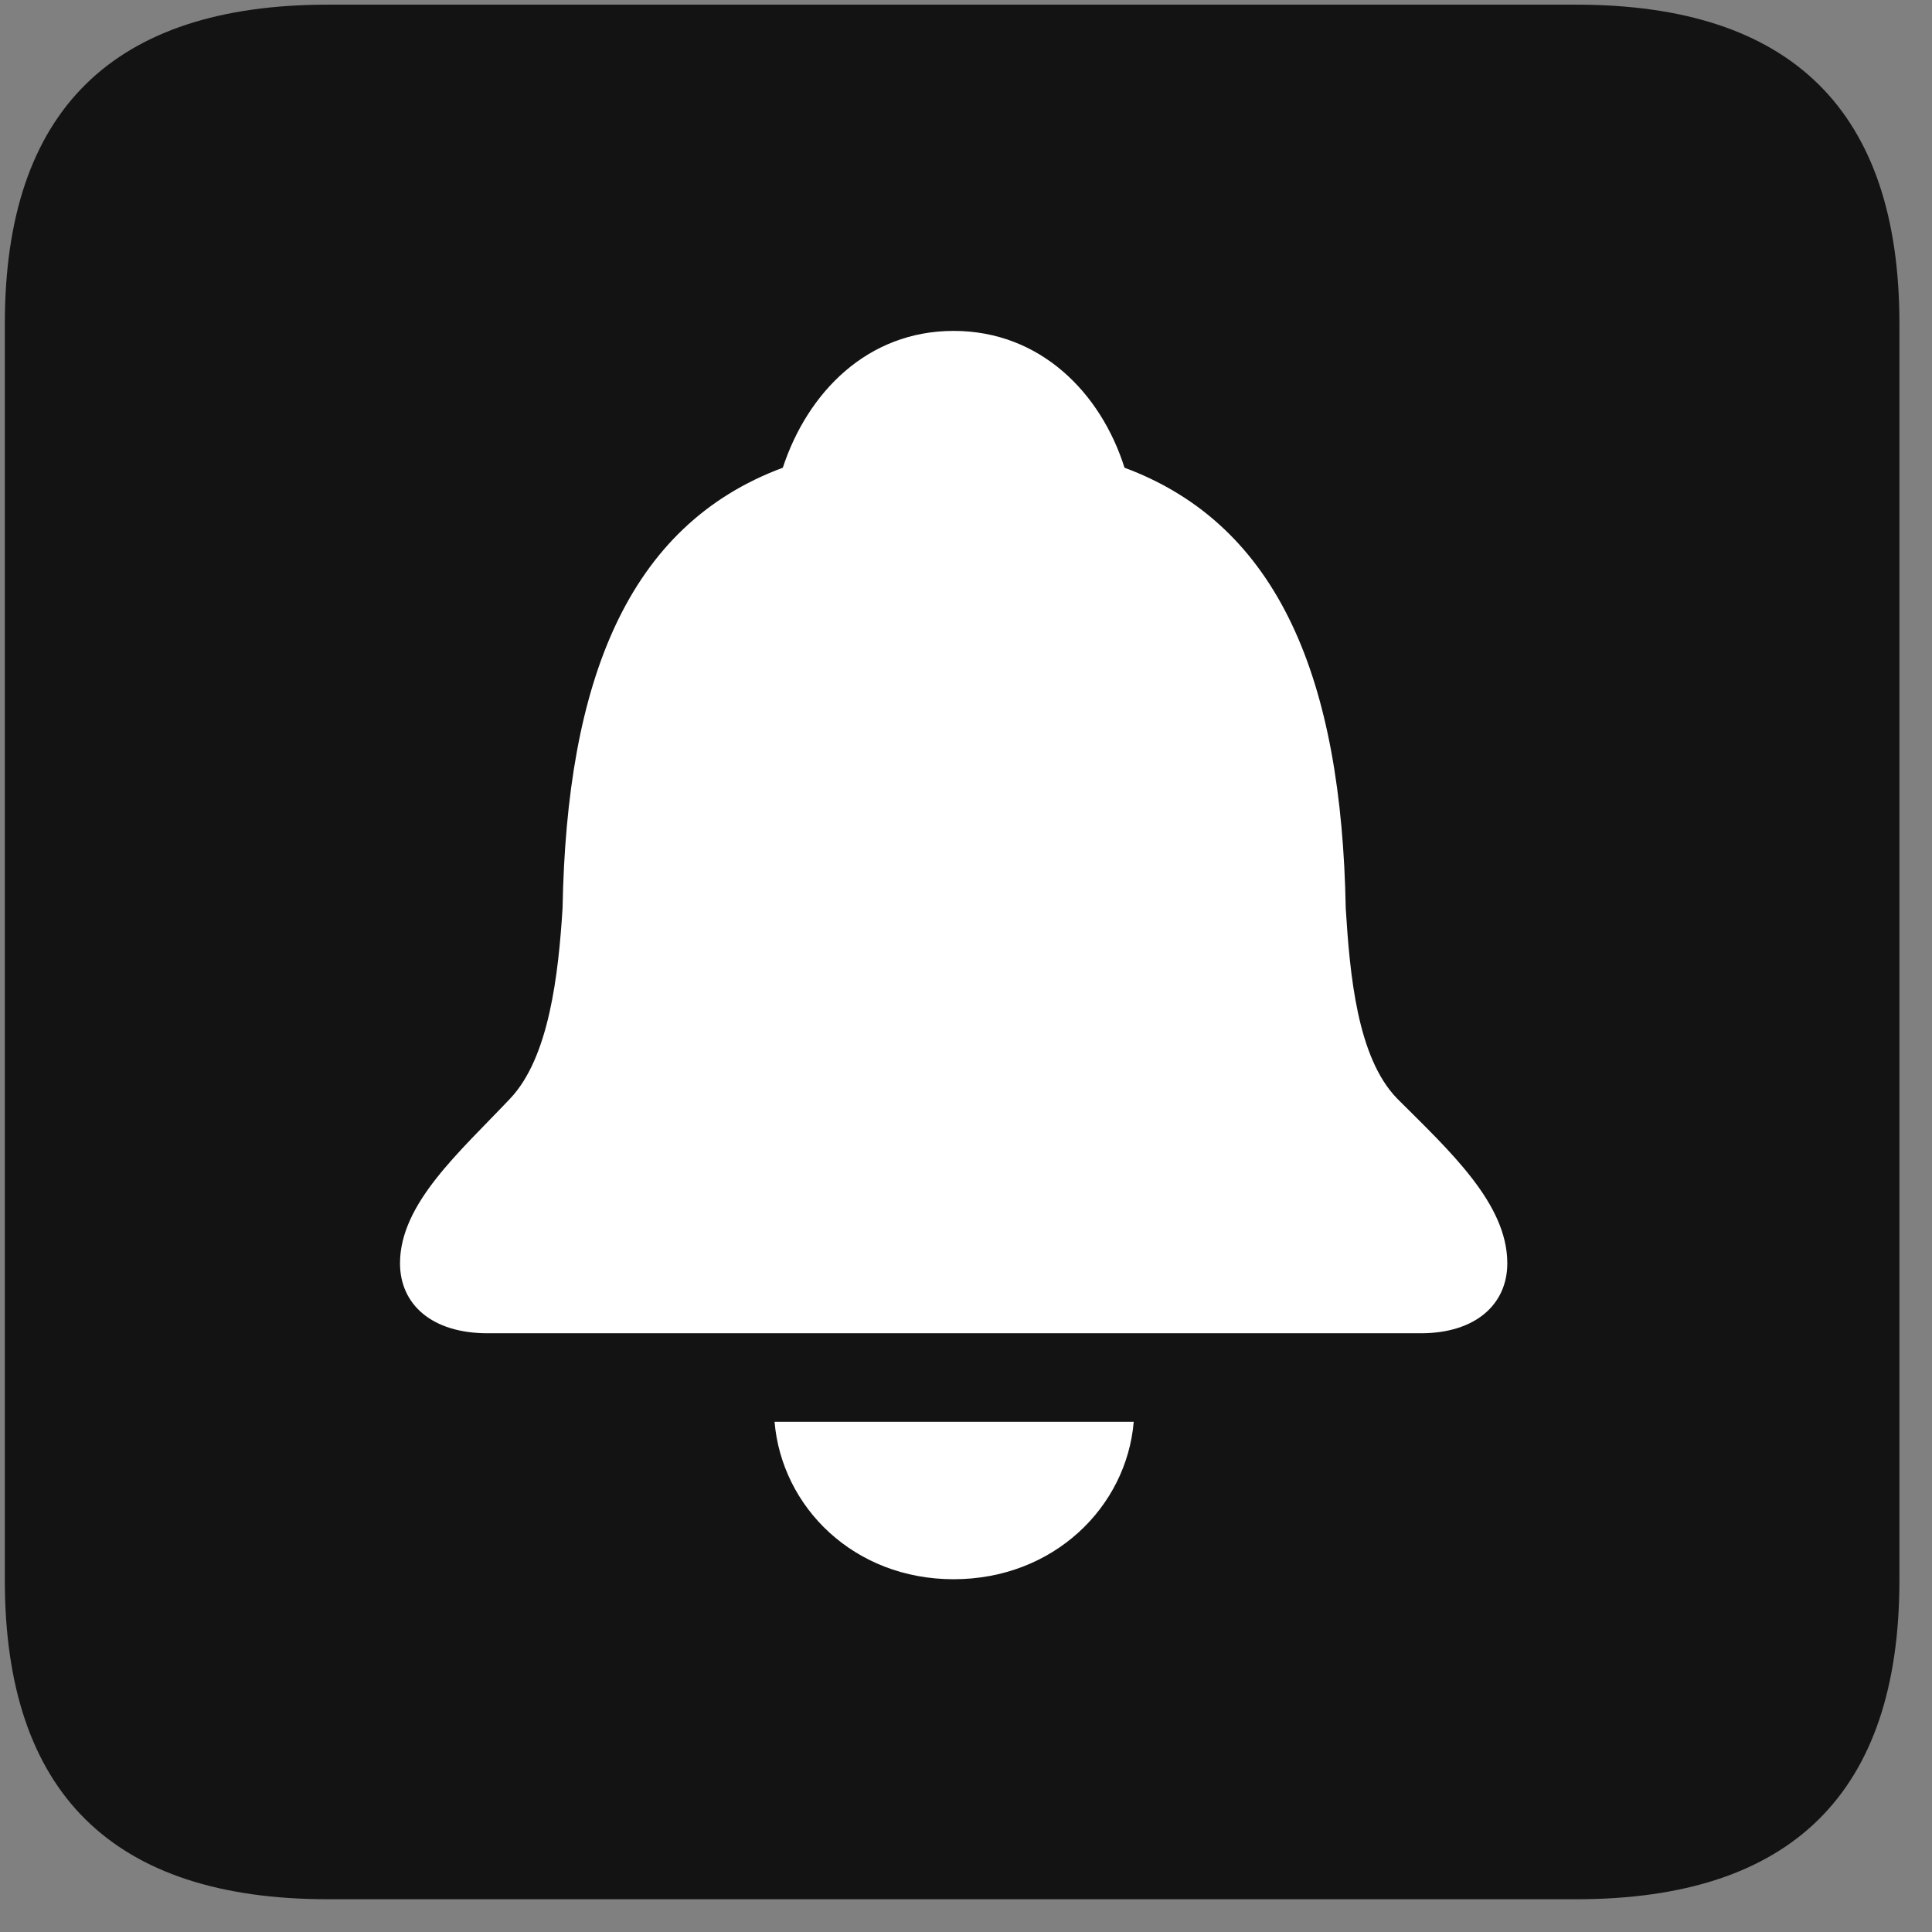 <svg width="22" height="22" viewBox="0 0 22 22" fill="none" xmlns="http://www.w3.org/2000/svg">
<rect x="0" y="0" width="22" height="22" fill="#808080" stroke="none"/>
<g clip-path="url(#clip0_2207_8373)">
<path d="M3.734 21.627H17.949C20.41 21.627 21.629 20.408 21.629 17.994V3.686C21.629 1.272 20.41 0.053 17.949 0.053H3.734C1.285 0.053 0.055 1.26 0.055 3.686V17.994C0.055 20.42 1.285 21.627 3.734 21.627Z" fill="black" fill-opacity="0.85"/>
<path d="M5.551 15.182C4.918 15.182 4.555 14.854 4.555 14.385C4.555 13.705 5.234 13.119 5.809 12.51C6.254 12.041 6.359 11.092 6.406 10.342C6.453 7.752 7.145 5.983 8.914 5.326C9.195 4.471 9.875 3.768 10.859 3.768C11.844 3.768 12.535 4.471 12.805 5.326C14.574 5.983 15.277 7.752 15.324 10.342C15.371 11.092 15.453 12.041 15.91 12.51C16.508 13.107 17.164 13.705 17.164 14.385C17.164 14.854 16.801 15.182 16.18 15.182H5.551ZM10.859 17.983C9.723 17.983 8.902 17.162 8.82 16.19H12.91C12.828 17.162 11.996 17.983 10.859 17.983Z" fill="white"/>
</g>
<defs>
<clipPath id="clip0_2207_8373">
<rect width="21.574" height="21.598" fill="white" transform="translate(0.055 0.029)"/>
</clipPath>
</defs>
</svg>
